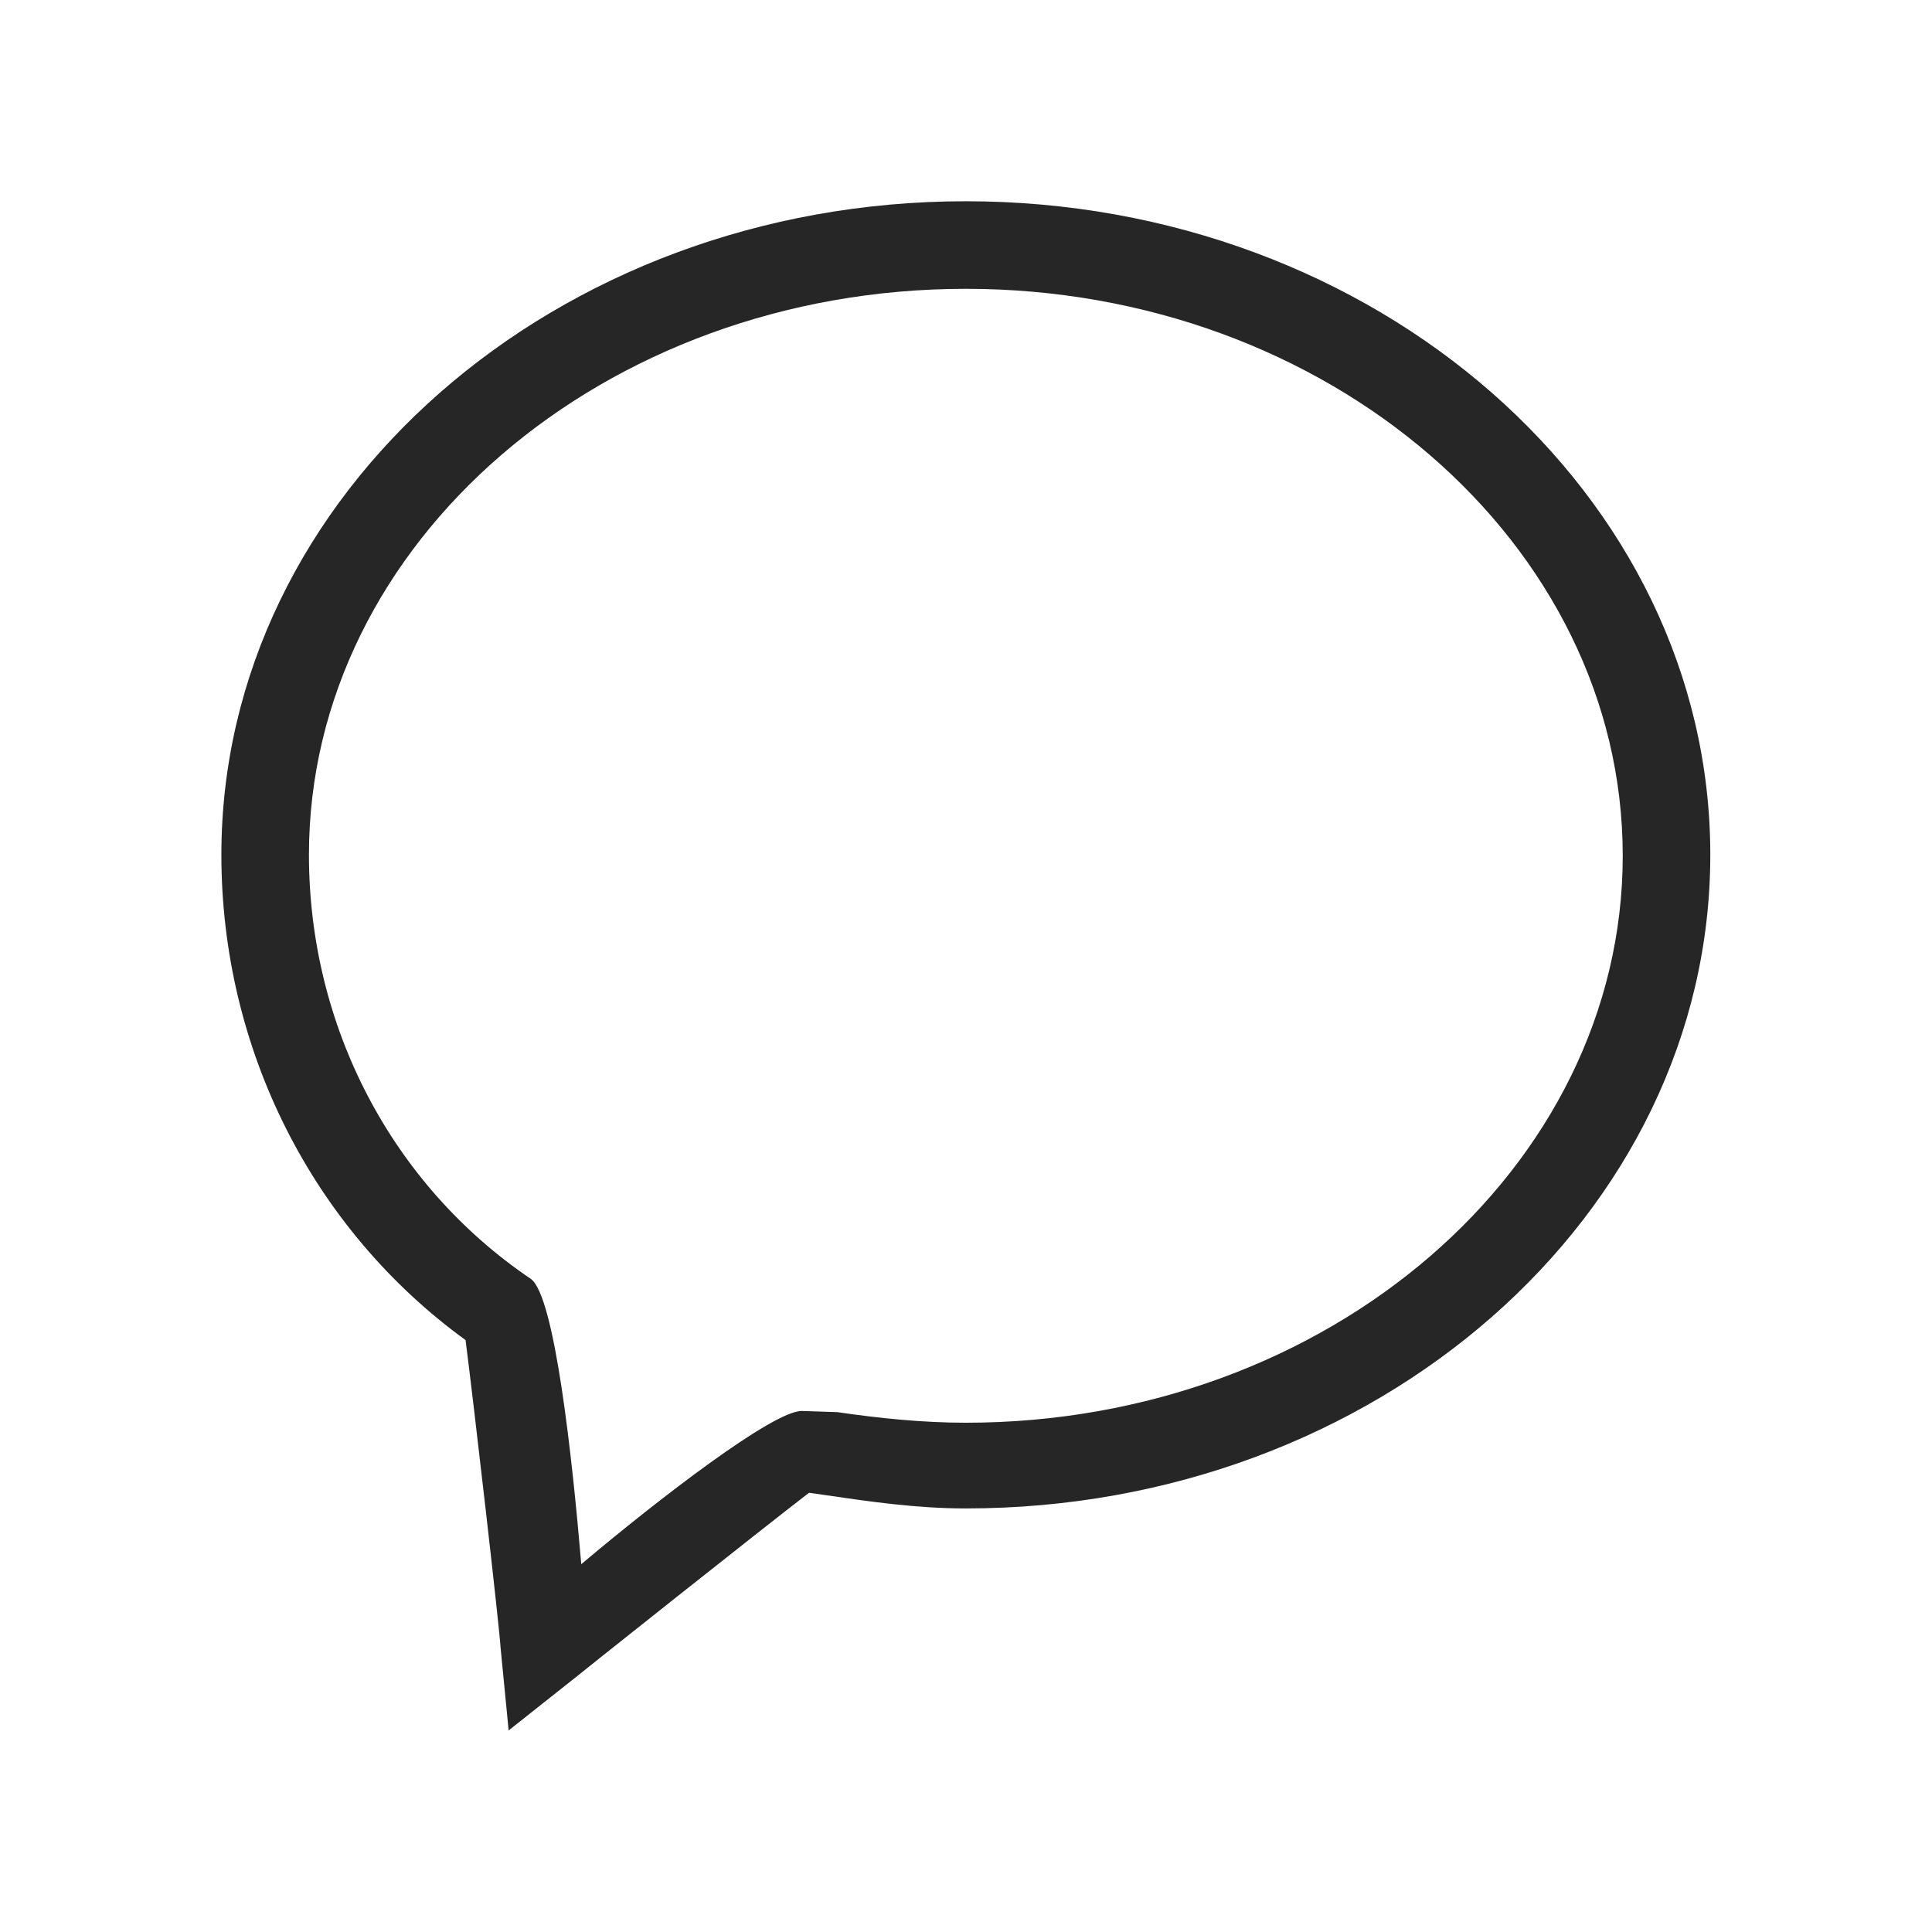 <?xml version="1.0" encoding="utf-8"?>
<svg xmlns="http://www.w3.org/2000/svg" height="48" width="48" viewBox="0 0 48 48">
  <g>
    <path id="path1" transform="rotate(0,24,24) translate(5.5,5) scale(1.156,1.156)  " fill="#262626" d="M16,1.882C8.215,1.882 1.882,7.338 1.882,14.046 1.882,17.732 3.664,21.138 6.647,23.158 7.167,23.513 7.544,27.038 7.735,29.292 9.412,27.878 11.855,26 12.469,26L12.498,26 13.235,26.024C14.138,26.156 15.073,26.252 16,26.252 23.785,26.252 30.118,20.774 30.118,14.066 30.118,7.359 23.785,1.882 16,1.882z M16,0C24.822,0 32,6.302 32,14.046 32,21.792 24.822,28.094 16,28.094 14.938,28.094 13.934,27.947 12.963,27.805L12.63,27.757C11.564,28.577,7.785,31.583,7.542,31.781L6.174,32.865 6,31.079C5.978,30.664 5.426,25.853 5.248,24.476 1.956,22.085 -1.3640714E-07,18.215 1.4210855E-14,14.046 -1.3640714E-07,6.302 7.178,0 16,0z" />
  </g>
</svg>

